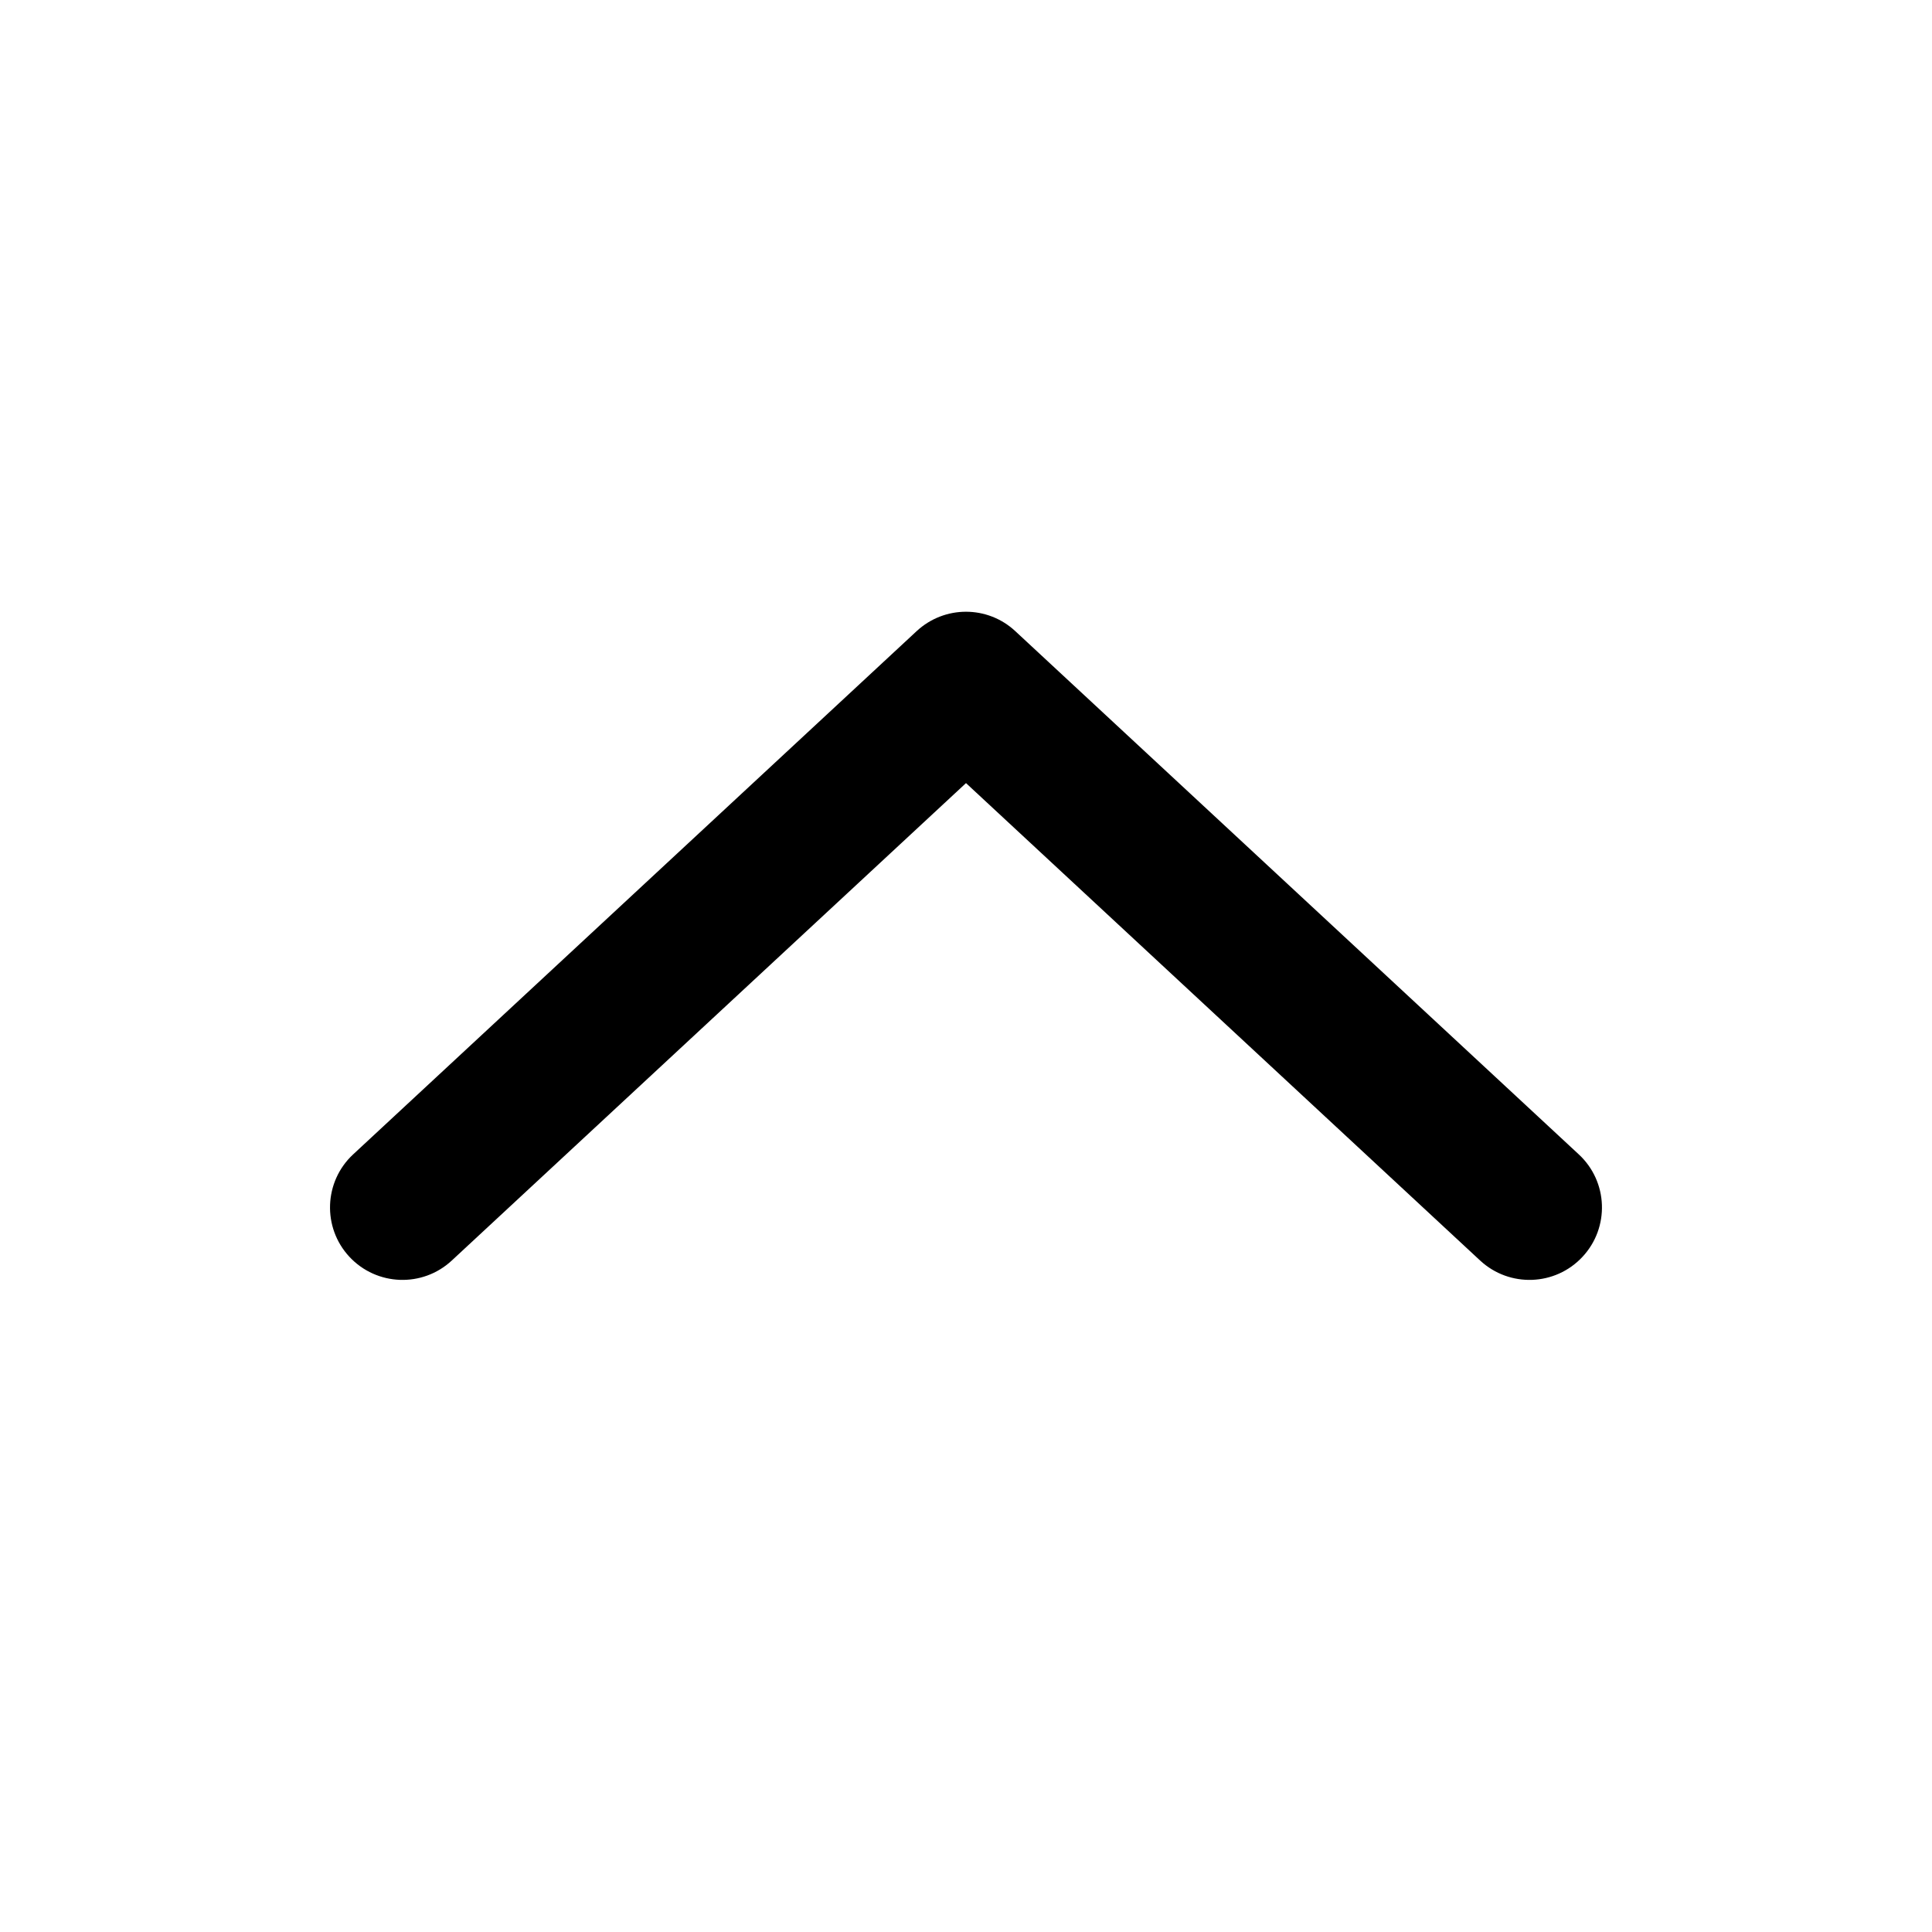 <svg width="24" height="24" viewBox="0 0 24 24" fill="none" xmlns="http://www.w3.org/2000/svg">
<path fill-rule="evenodd" clip-rule="evenodd" d="M18.387 15.659C18.752 15.997 19.321 15.976 19.659 15.612C19.998 15.248 19.977 14.678 19.612 14.34L12.612 7.84C12.267 7.519 11.733 7.519 11.387 7.84L4.387 14.34C4.023 14.678 4.002 15.248 4.34 15.612C4.679 15.976 5.248 15.997 5.612 15.659L12 9.728L18.387 15.659Z" fill="black"/>
</svg>
